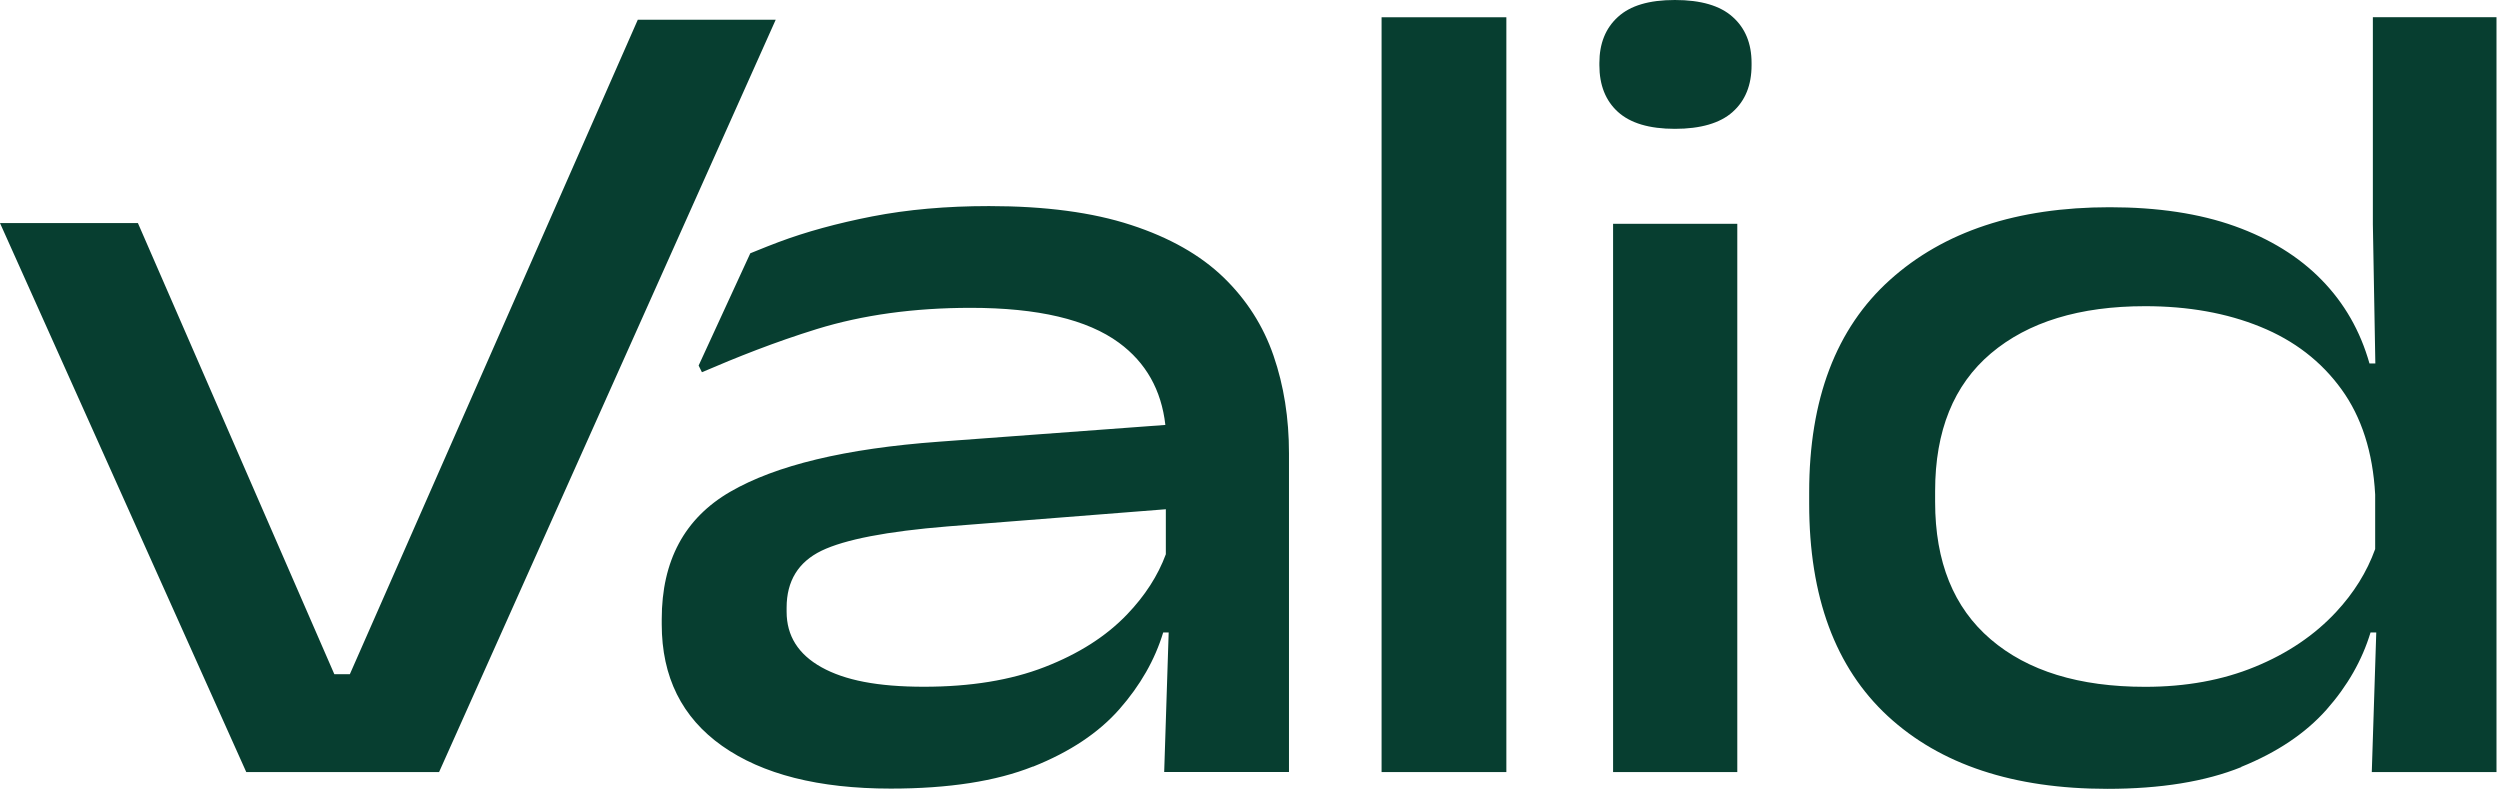 <svg width="206" height="65" viewBox="0 0 206 65" fill="none" xmlns="http://www.w3.org/2000/svg">
<path fill-rule="evenodd" clip-rule="evenodd" d="M205.711 1.415V63.613L205.718 63.62H195.435L195.804 52.113H195.333C194.64 54.405 193.429 56.526 191.702 58.478C189.975 60.423 187.635 61.994 184.677 63.191V63.211C181.719 64.402 178.04 65 173.64 65C165.907 65 159.882 63.001 155.557 59.009C151.238 55.017 149.076 49.182 149.076 41.511V40.566C149.076 32.894 151.293 27.059 155.727 23.068C160.161 19.076 166.2 17.076 173.837 17.076C177.795 17.076 181.229 17.593 184.14 18.634C187.043 19.674 189.437 21.15 191.307 23.068C193.178 24.985 194.49 27.277 195.245 29.95H195.728L195.524 18.484V1.415H205.711ZM195.714 45.244C195.032 47.133 193.954 48.863 192.484 50.44C190.709 52.344 188.485 53.847 185.813 54.942C183.14 56.044 180.12 56.594 176.761 56.594C171.321 56.594 167.077 55.289 164.03 52.677C160.977 50.066 159.454 46.298 159.454 41.361V40.464C159.454 35.499 160.984 31.718 164.051 29.12C167.118 26.529 171.355 25.23 176.761 25.23C180.311 25.23 183.48 25.795 186.261 26.93C189.043 28.059 191.267 29.773 192.933 32.072C194.599 34.37 195.524 37.26 195.714 40.749V45.244ZM144.329 5.379C144.329 7.011 143.812 8.297 142.772 9.222C141.738 10.153 140.119 10.616 138.011 10.616C135.903 10.616 134.339 10.146 133.319 9.222C132.299 8.297 131.789 7.011 131.789 5.379V5.189C131.789 3.584 132.299 2.319 133.319 1.394C134.339 0.462 135.876 0 138.011 0C140.147 0 141.738 0.462 142.772 1.394C143.812 2.319 144.329 3.584 144.329 5.189V5.379ZM132.918 18.443H143.153V63.62H132.918V18.443ZM113.842 1.421H124.124V63.62H113.842V1.421ZM92.243 58.431C90.53 60.382 88.156 61.96 85.123 63.171L85.109 63.164C82.076 64.374 78.173 64.98 73.392 64.98C67.448 64.98 62.824 63.803 59.505 61.464C56.187 59.117 54.527 55.778 54.527 51.44V51.018C54.527 46.21 56.404 42.708 60.165 40.525C63.926 38.342 69.652 36.961 77.357 36.397L96.026 35.015C95.697 32.132 94.425 29.875 92.203 28.243C89.591 26.325 85.524 25.366 79.989 25.366C75.303 25.366 71.08 25.951 67.306 27.114C63.817 28.195 60.736 29.426 57.839 30.671L57.567 30.12L61.824 20.871C61.985 20.806 62.133 20.746 62.27 20.691C63.009 20.392 63.455 20.211 64.143 19.953C66.408 19.103 68.985 18.396 71.876 17.831C74.773 17.267 77.976 16.981 81.498 16.981C86.123 16.981 90.019 17.498 93.195 18.538C96.371 19.572 98.908 21.014 100.812 22.85C102.716 24.693 104.09 26.842 104.94 29.311C105.79 31.779 106.212 34.459 106.212 37.349V63.613H95.929L96.299 52.113H95.848C95.161 54.377 93.957 56.479 92.243 58.431ZM96.065 45.671C95.413 47.433 94.35 49.085 92.876 50.624C91.148 52.432 88.884 53.874 86.082 54.962C83.287 56.05 79.968 56.588 76.133 56.588C72.297 56.588 69.611 56.05 67.693 54.983C65.775 53.915 64.817 52.392 64.817 50.406V50.073C64.817 47.876 65.775 46.312 67.693 45.38C69.611 44.455 73.086 43.782 78.112 43.374L96.065 41.962V45.671ZM28.828 55.554L52.555 1.625H63.919L36.179 63.62H20.293L0 18.382H11.364L27.549 55.554H28.828Z" fill="#073E30"/>
</svg>

